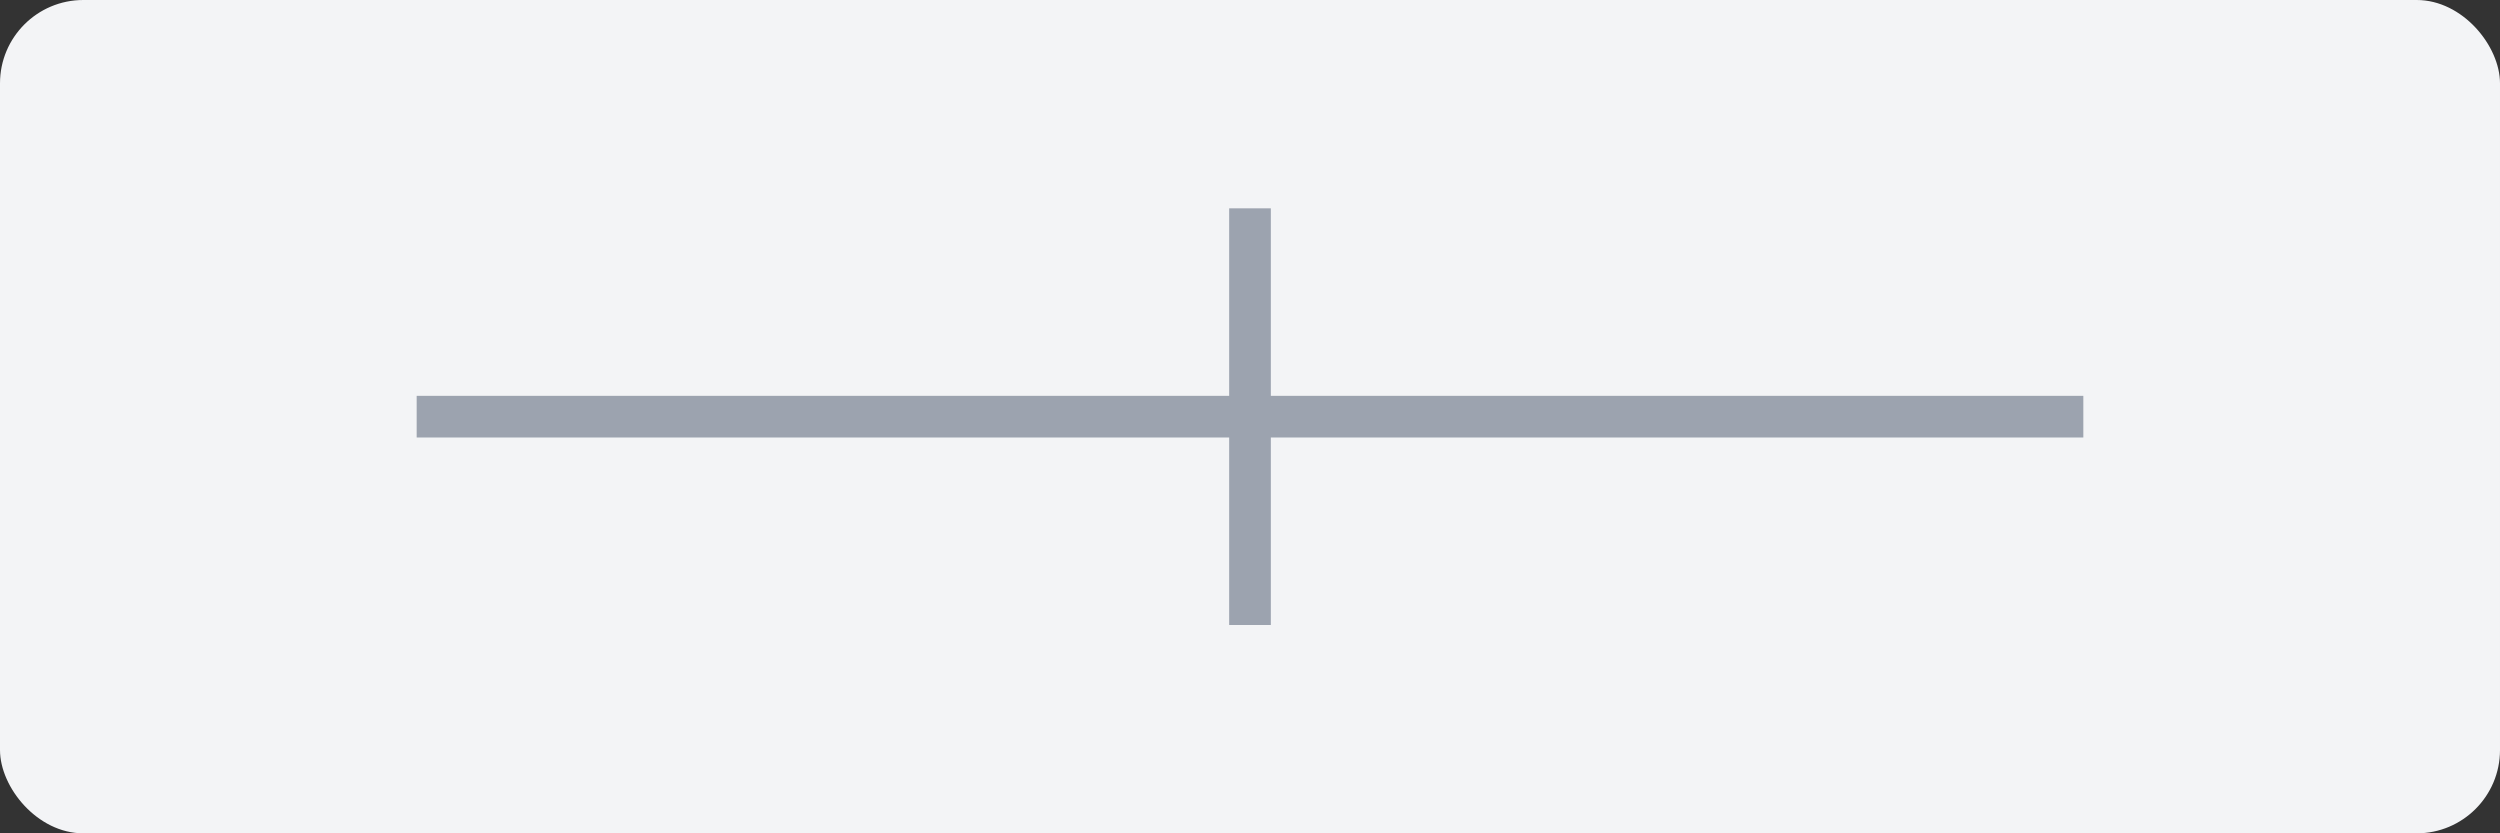 <?xml version="1.0" encoding="UTF-8"?>
<svg width="120" height="40" viewBox="0 0 120 40" fill="none" xmlns="http://www.w3.org/2000/svg">
  <rect x="0" y="0" width="120" height="40" fill="#333333" stroke="none"/>
  <rect width="120" height="40" rx="4" fill="#F3F4F6"/>
  <path d="M20 20H100M60 10V30" stroke="#9CA3AF" stroke-width="2"/>
</svg>
